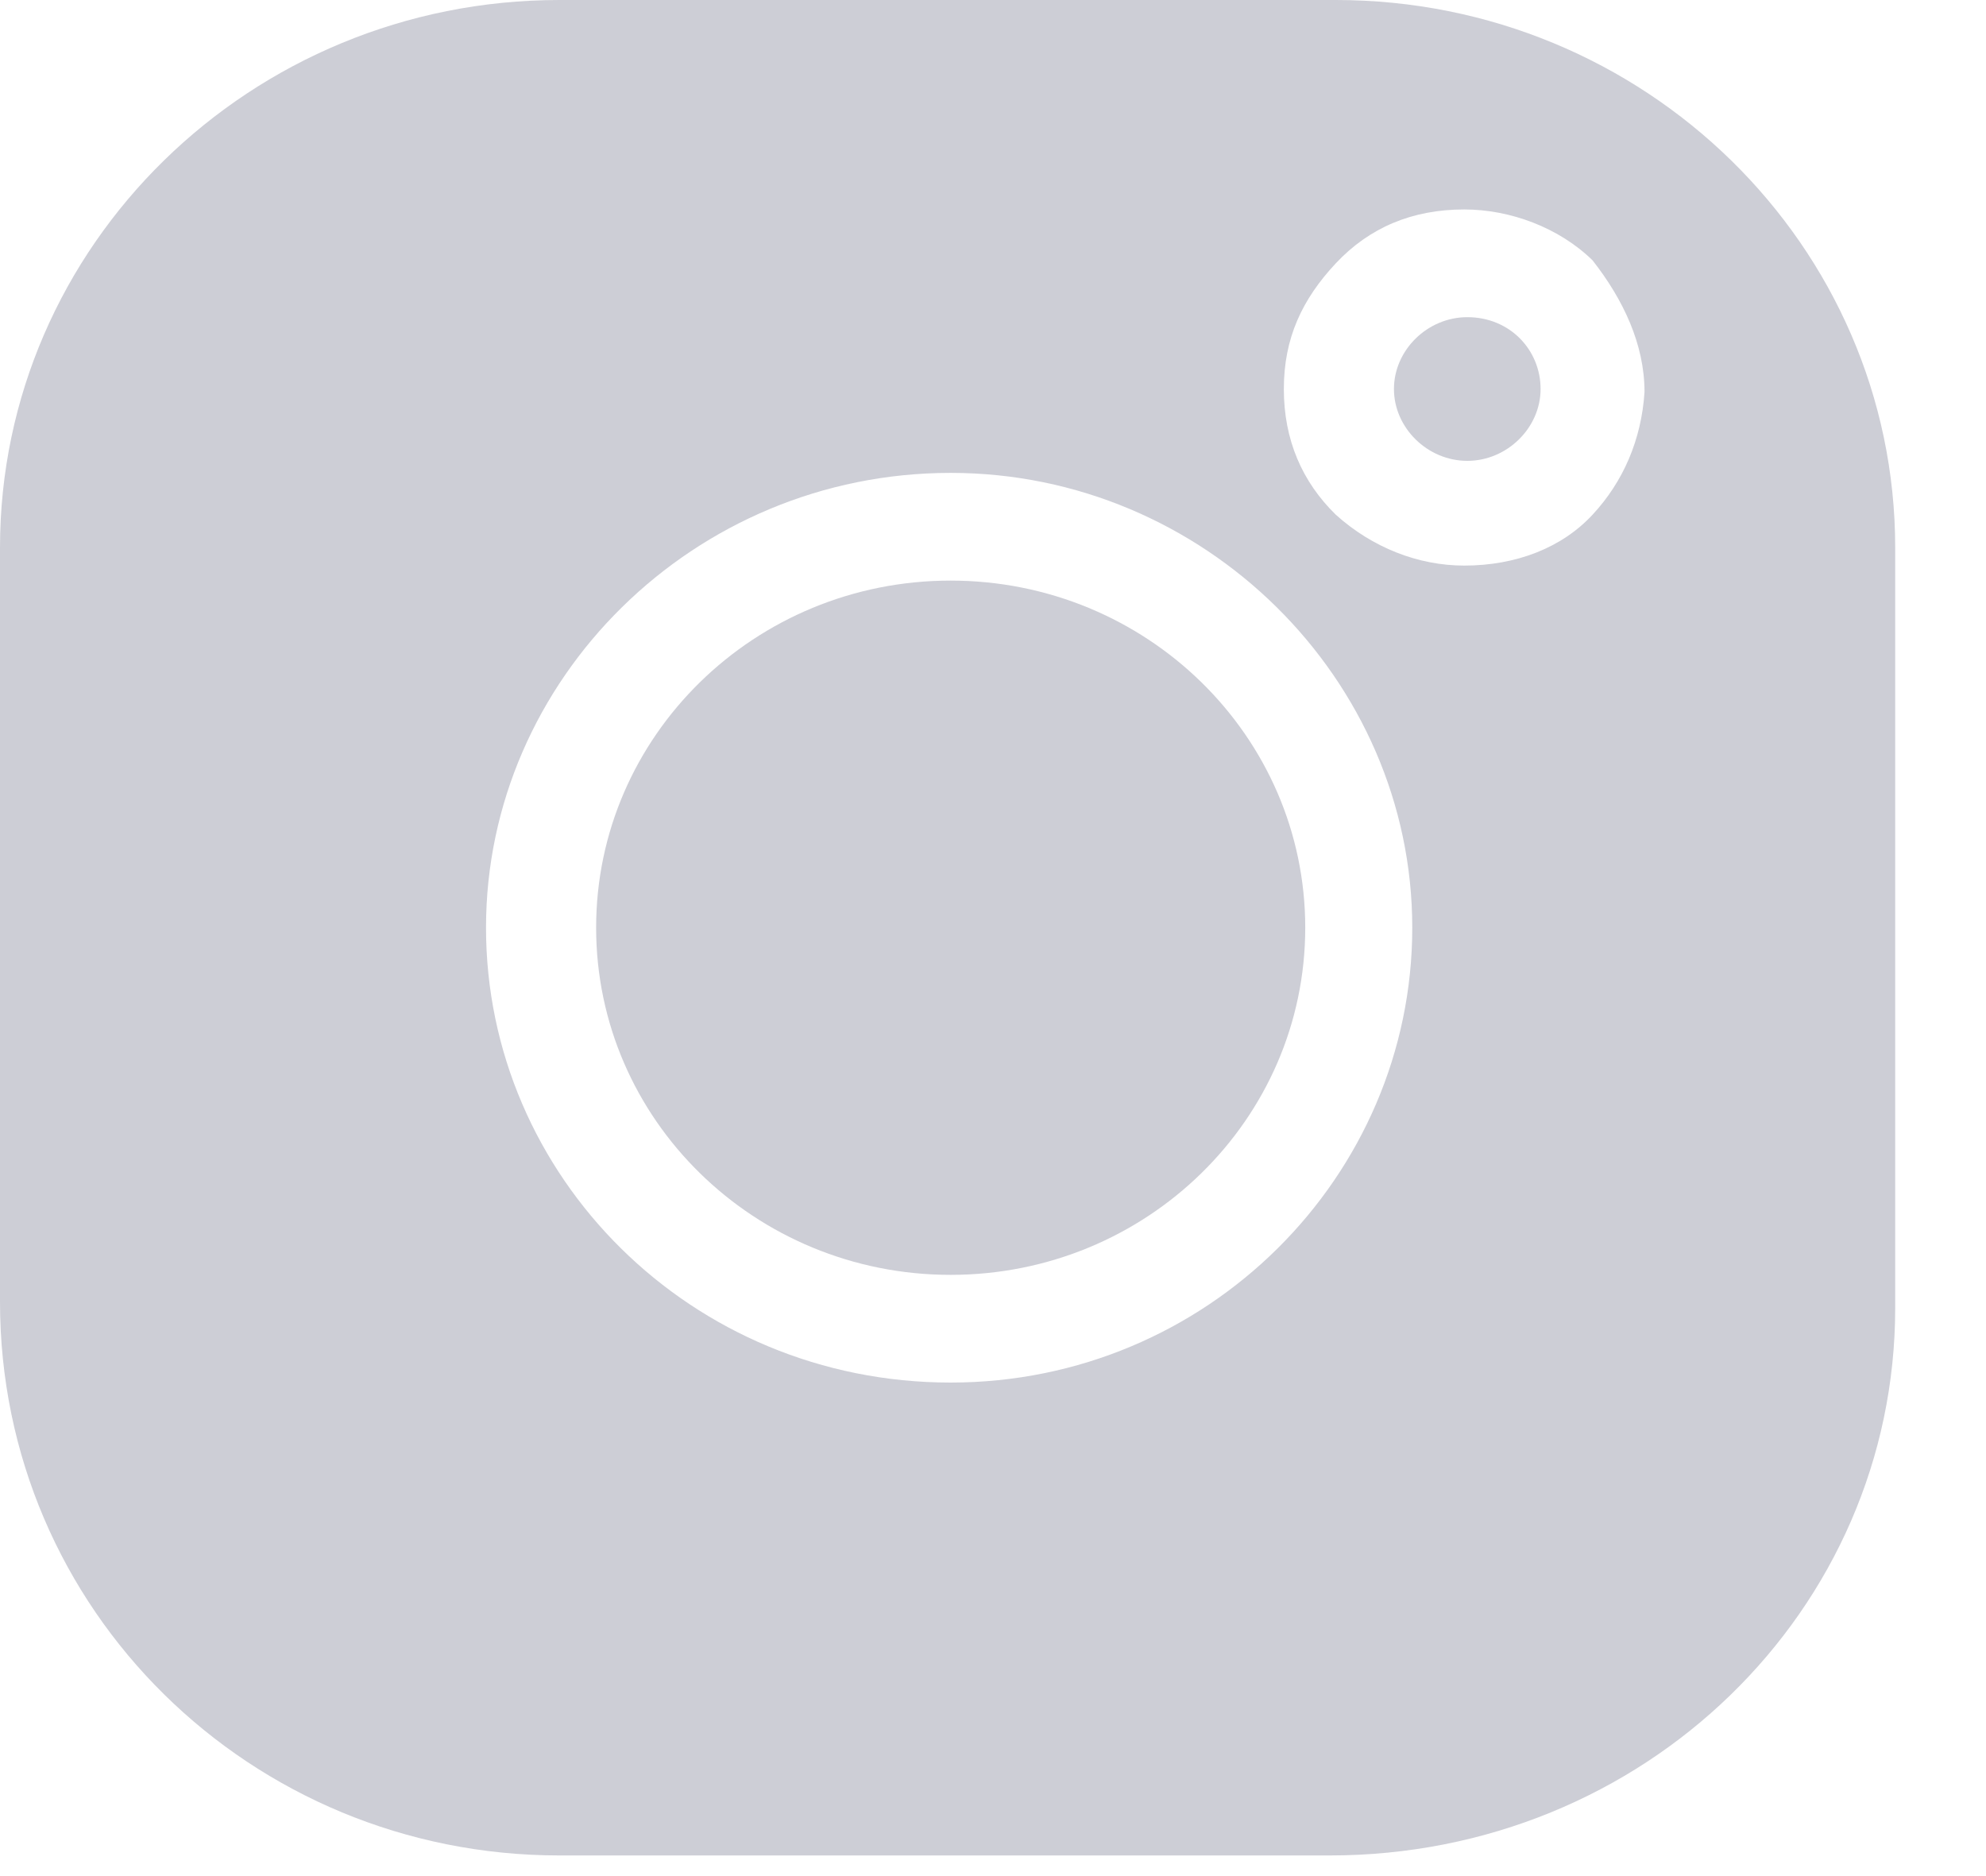 <svg width="18" height="17" viewBox="0 0 18 17" fill="none" xmlns="http://www.w3.org/2000/svg">
<path d="M8.616 11.552C10.391 11.552 11.83 10.144 11.83 8.406C11.83 6.669 10.391 5.261 8.616 5.261C6.841 5.261 5.403 6.669 5.403 8.406C5.403 10.144 6.841 11.552 8.616 11.552Z" fill="#CDCED6"/>
<path d="M12.107 0H5.07C2.272 0 0 2.224 0 4.963V11.796C0 14.589 2.272 16.813 5.07 16.813H12.052C14.905 16.813 17.177 14.589 17.177 11.851V4.963C17.177 2.224 14.905 0 12.107 0ZM8.616 12.528C6.261 12.528 4.405 10.657 4.405 8.406C4.405 6.156 6.289 4.285 8.616 4.285C10.916 4.285 12.8 6.156 12.8 8.406C12.8 10.657 10.943 12.528 8.616 12.528ZM14.434 4.664C14.157 4.963 13.742 5.125 13.271 5.125C12.855 5.125 12.439 4.963 12.107 4.664C11.802 4.366 11.636 3.986 11.636 3.525C11.636 3.064 11.802 2.712 12.107 2.386C12.412 2.061 12.8 1.898 13.271 1.898C13.686 1.898 14.129 2.061 14.434 2.359C14.711 2.712 14.905 3.119 14.905 3.552C14.877 3.986 14.711 4.366 14.434 4.664Z" fill="#CDCED6"/>
<path d="M13.299 2.874C12.938 2.874 12.634 3.172 12.634 3.525C12.634 3.877 12.938 4.176 13.299 4.176C13.659 4.176 13.963 3.877 13.963 3.525C13.963 3.172 13.686 2.874 13.299 2.874Z" fill="#CDCED6"/>
</svg>

